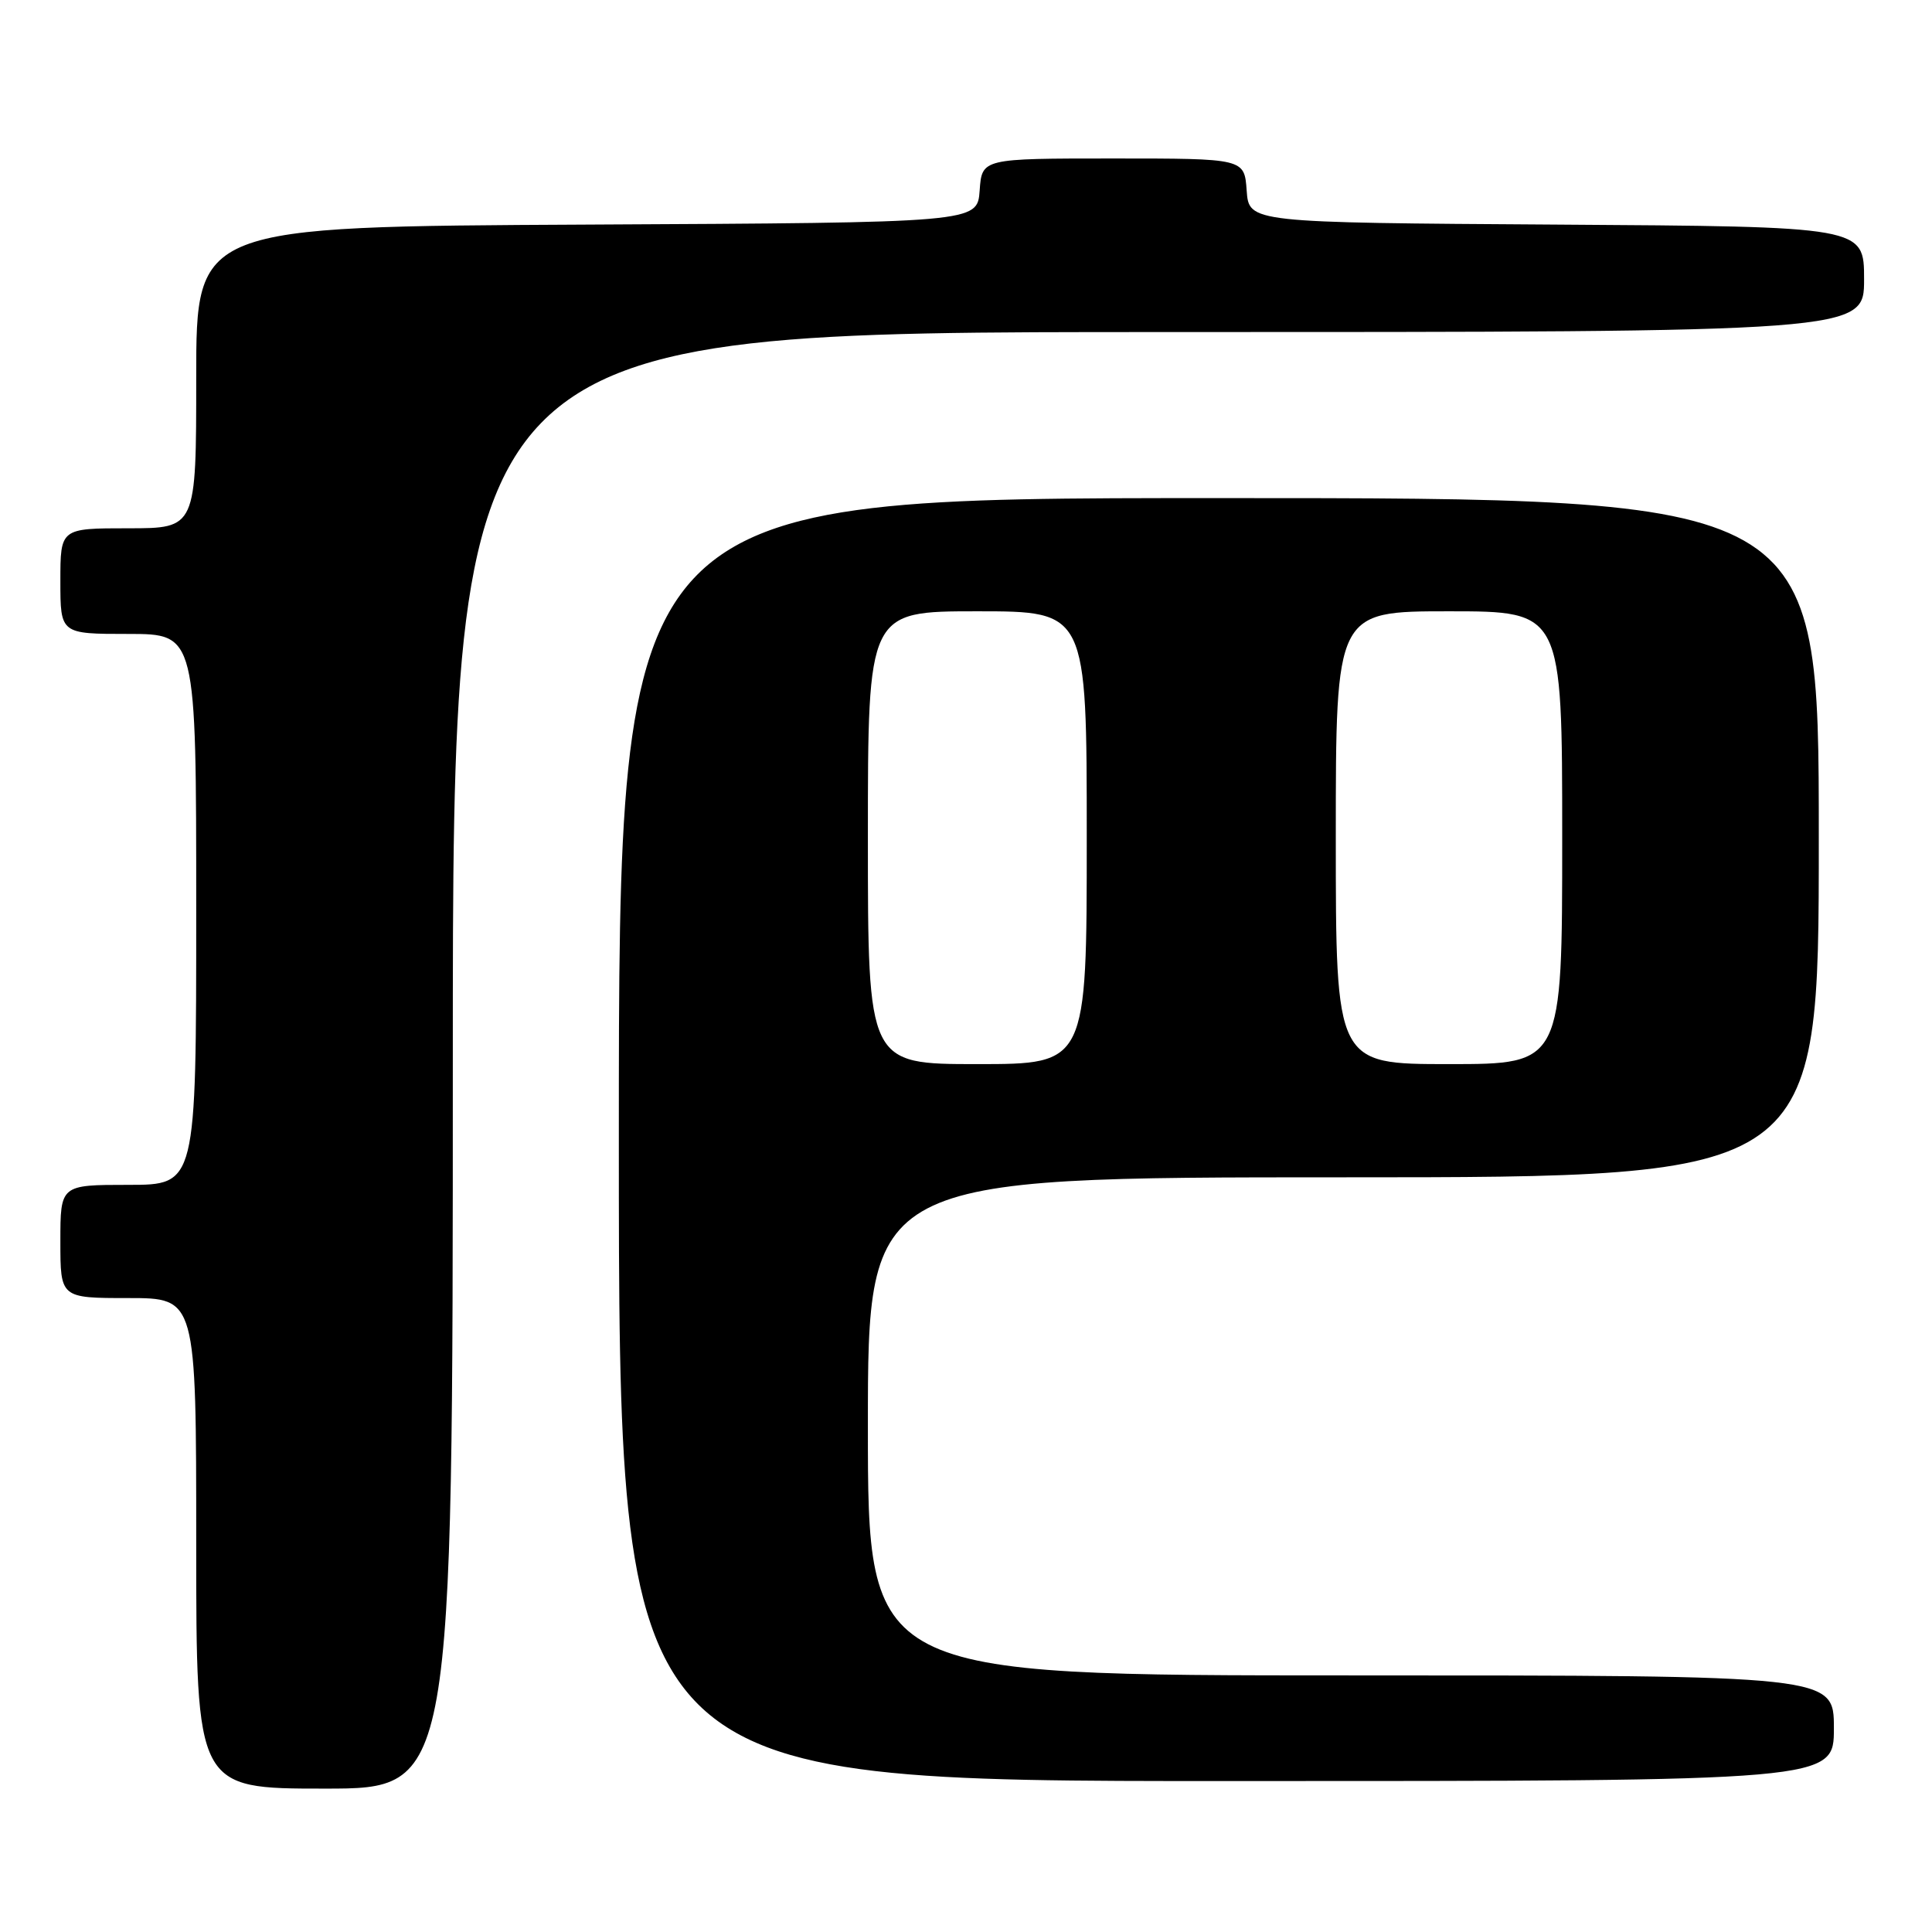 <?xml version="1.0" encoding="UTF-8" standalone="no"?>
<!DOCTYPE svg PUBLIC "-//W3C//DTD SVG 1.1//EN" "http://www.w3.org/Graphics/SVG/1.1/DTD/svg11.dtd" >
<svg xmlns="http://www.w3.org/2000/svg" xmlns:xlink="http://www.w3.org/1999/xlink" version="1.1" viewBox="0 0 256 256">
 <g >
 <path fill="currentColor"
d=" M 60.00 140.50 C 60.00 44.00 60.00 44.00 153.50 44.00 C 247.00 44.00 247.00 44.00 247.00 37.01 C 247.00 30.02 247.00 30.02 206.25 29.76 C 165.50 29.50 165.50 29.50 165.19 25.25 C 164.89 21.00 164.89 21.00 147.50 21.00 C 130.11 21.00 130.11 21.00 129.81 25.25 C 129.50 29.50 129.50 29.50 77.75 29.76 C 26.00 30.02 26.00 30.02 26.00 50.01 C 26.00 70.00 26.00 70.00 17.00 70.00 C 8.00 70.00 8.00 70.00 8.00 77.00 C 8.00 84.00 8.00 84.00 17.00 84.00 C 26.00 84.00 26.00 84.00 26.00 120.50 C 26.00 157.00 26.00 157.00 17.00 157.00 C 8.00 157.00 8.00 157.00 8.00 164.50 C 8.00 172.00 8.00 172.00 17.00 172.00 C 26.00 172.00 26.00 172.00 26.00 204.50 C 26.00 237.00 26.00 237.00 43.00 237.00 C 60.00 237.00 60.00 237.00 60.00 140.50 Z  M 243.00 229.00 C 243.00 222.00 243.00 222.00 179.00 222.00 C 115.00 222.00 115.00 222.00 115.00 189.00 C 115.00 156.00 115.00 156.00 178.00 156.00 C 241.00 156.00 241.00 156.00 241.00 111.00 C 241.00 66.00 241.00 66.00 161.50 66.00 C 82.00 66.00 82.00 66.00 82.00 151.00 C 82.00 236.00 82.00 236.00 162.50 236.00 C 243.00 236.00 243.00 236.00 243.00 229.00 Z  M 115.00 111.00 C 115.00 81.00 115.00 81.00 129.50 81.00 C 144.00 81.00 144.00 81.00 144.00 111.00 C 144.00 141.00 144.00 141.00 129.50 141.00 C 115.00 141.00 115.00 141.00 115.00 111.00 Z  M 177.00 111.00 C 177.00 81.00 177.00 81.00 192.00 81.00 C 207.00 81.00 207.00 81.00 207.00 111.00 C 207.00 141.00 207.00 141.00 192.00 141.00 C 177.00 141.00 177.00 141.00 177.00 111.00 Z "/>
</g>
</svg>